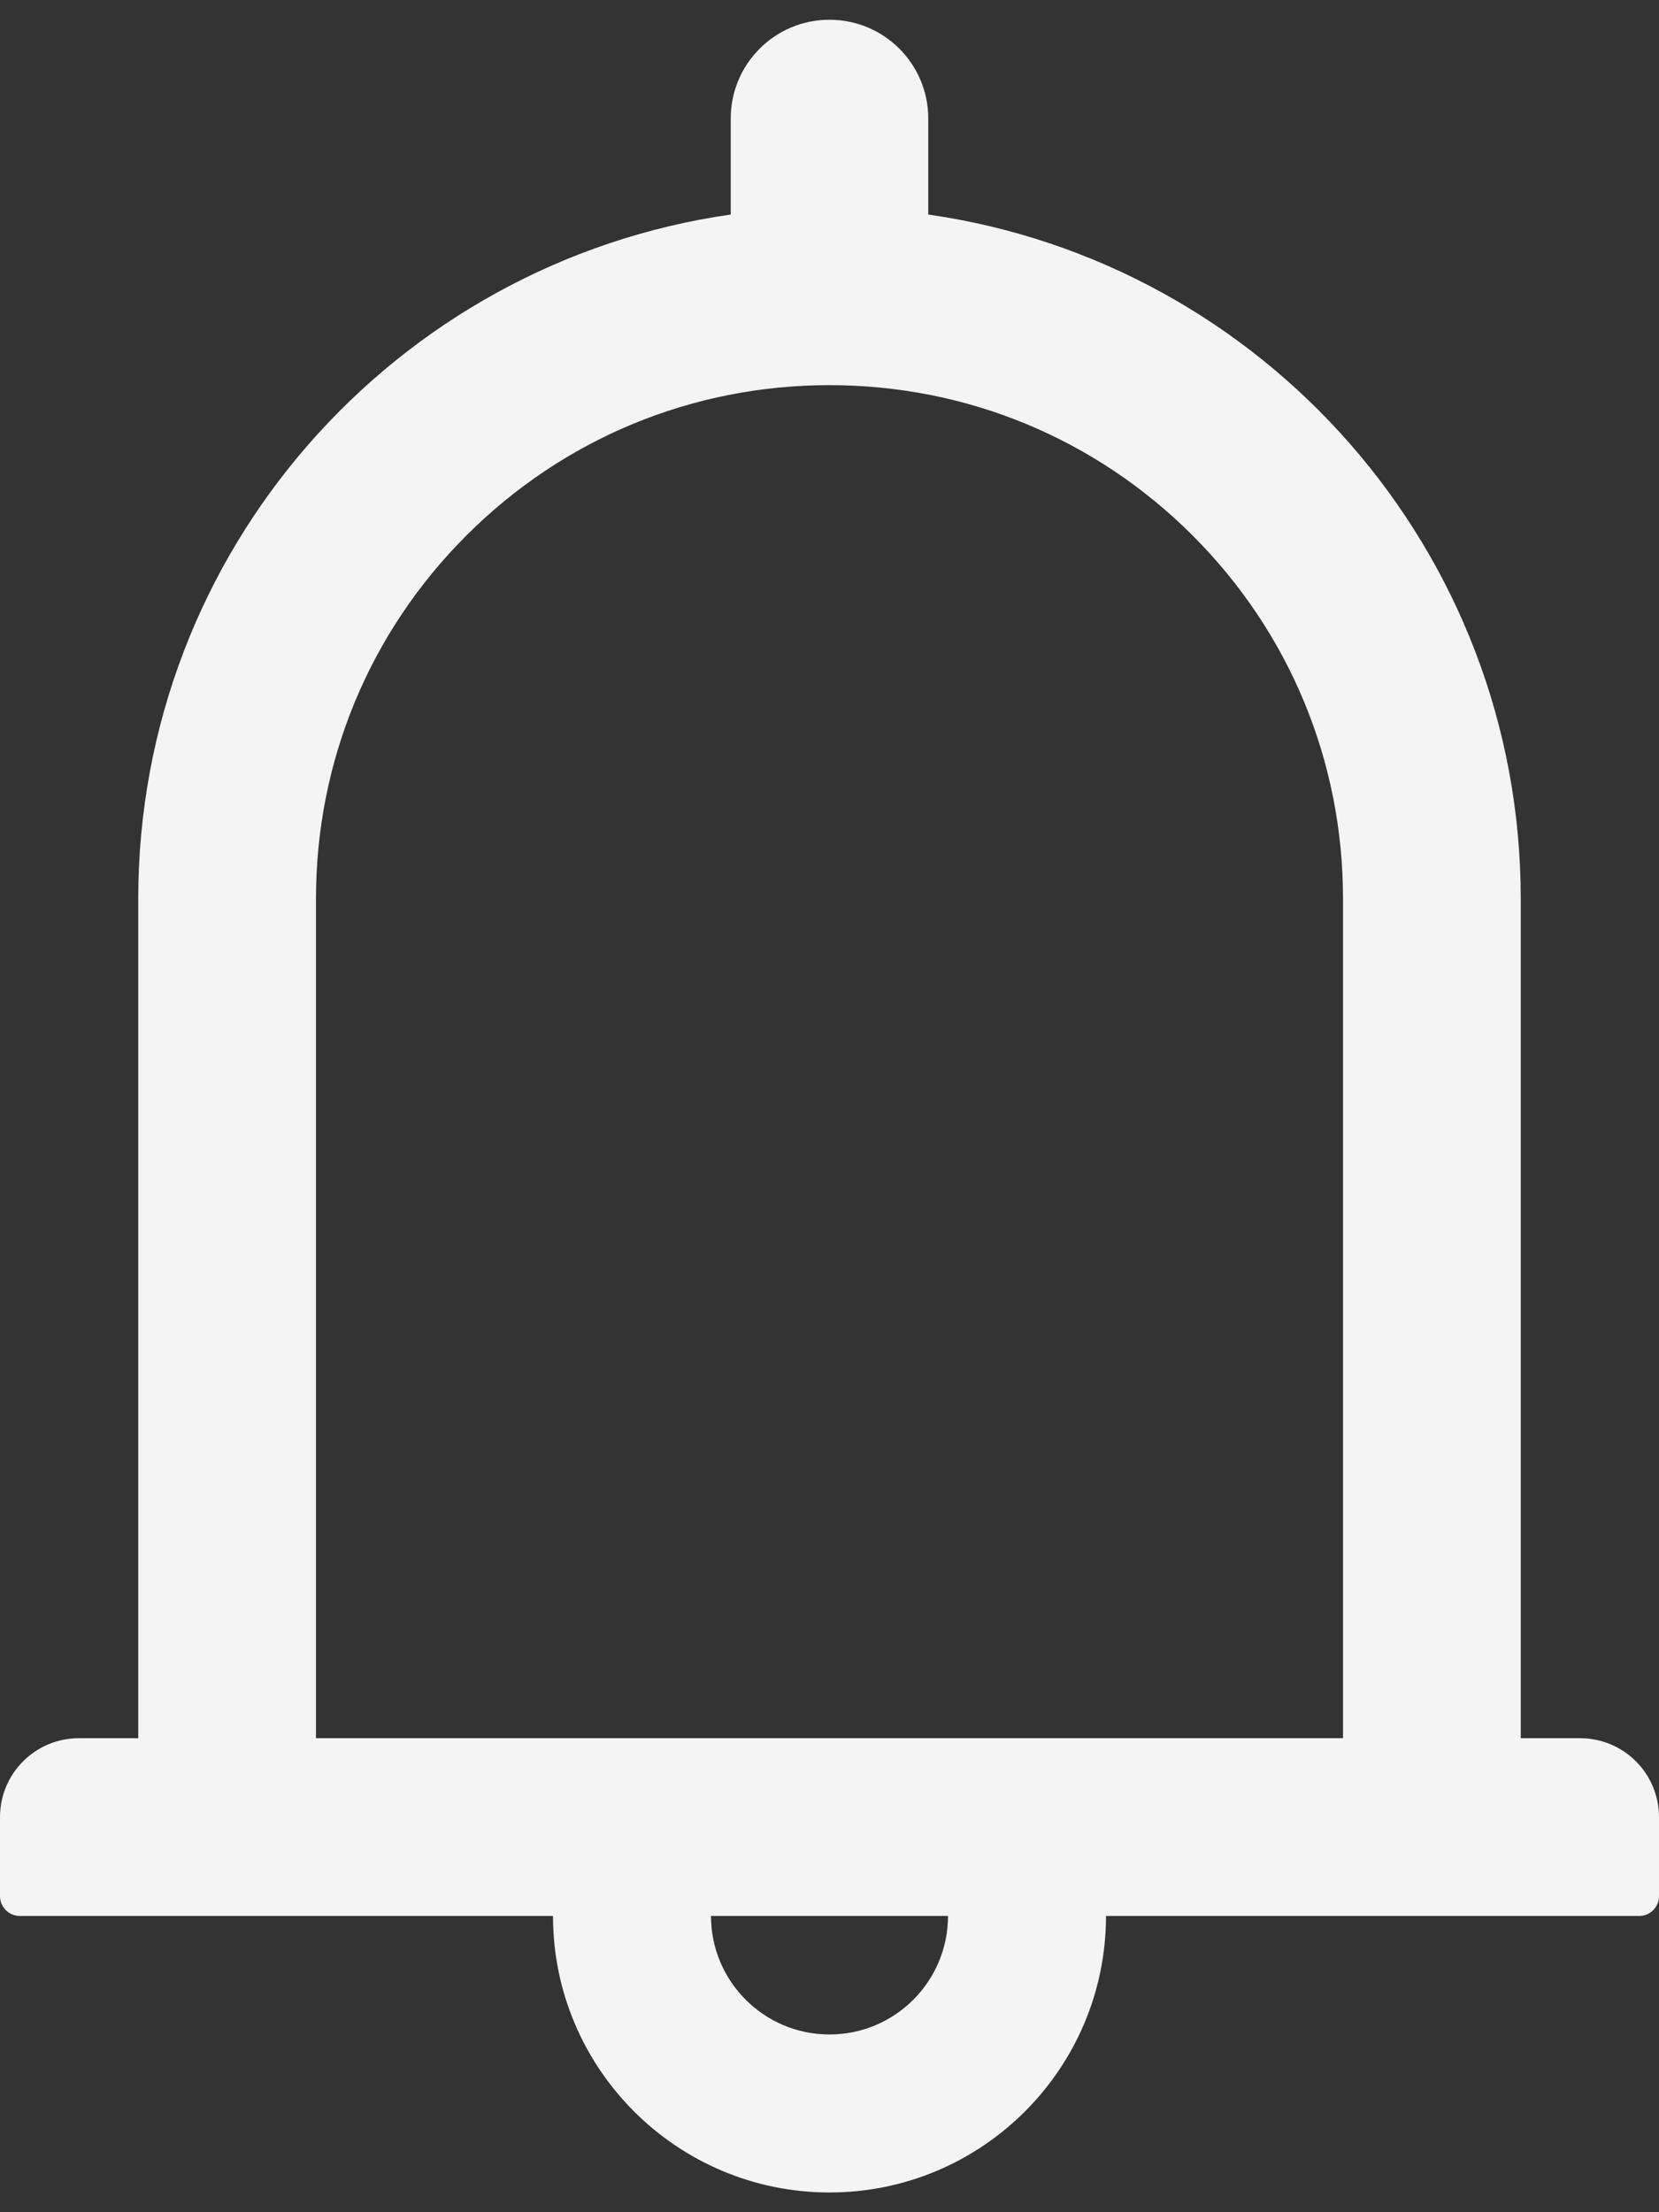 <svg width="30" height="40" viewBox="0 0 30 40" fill="none" xmlns="http://www.w3.org/2000/svg">
<rect x="0" y="0" width="30" height="40" fill="#333333" stroke="none"/>
<path d="M28.571 31.429H27.5V16.25C27.5 9.951 22.844 4.746 16.786 3.879V2.143C16.786 1.156 15.987 0.357 15 0.357C14.013 0.357 13.214 1.156 13.214 2.143V3.879C7.156 4.746 2.5 9.951 2.5 16.25V31.429H1.429C0.638 31.429 0 32.067 0 32.857V34.286C0 34.482 0.161 34.643 0.357 34.643H10C10 37.402 12.241 39.643 15 39.643C17.759 39.643 20 37.402 20 34.643H29.643C29.839 34.643 30 34.482 30 34.286V32.857C30 32.067 29.362 31.429 28.571 31.429ZM15 36.786C13.817 36.786 12.857 35.826 12.857 34.643H17.143C17.143 35.826 16.183 36.786 15 36.786ZM5.714 31.429V16.25C5.714 13.768 6.679 11.438 8.433 9.683C10.188 7.929 12.518 6.964 15 6.964C17.482 6.964 19.812 7.929 21.567 9.683C23.321 11.438 24.286 13.768 24.286 16.25V31.429H5.714Z" fill="#F4F4F4"/>
</svg>
